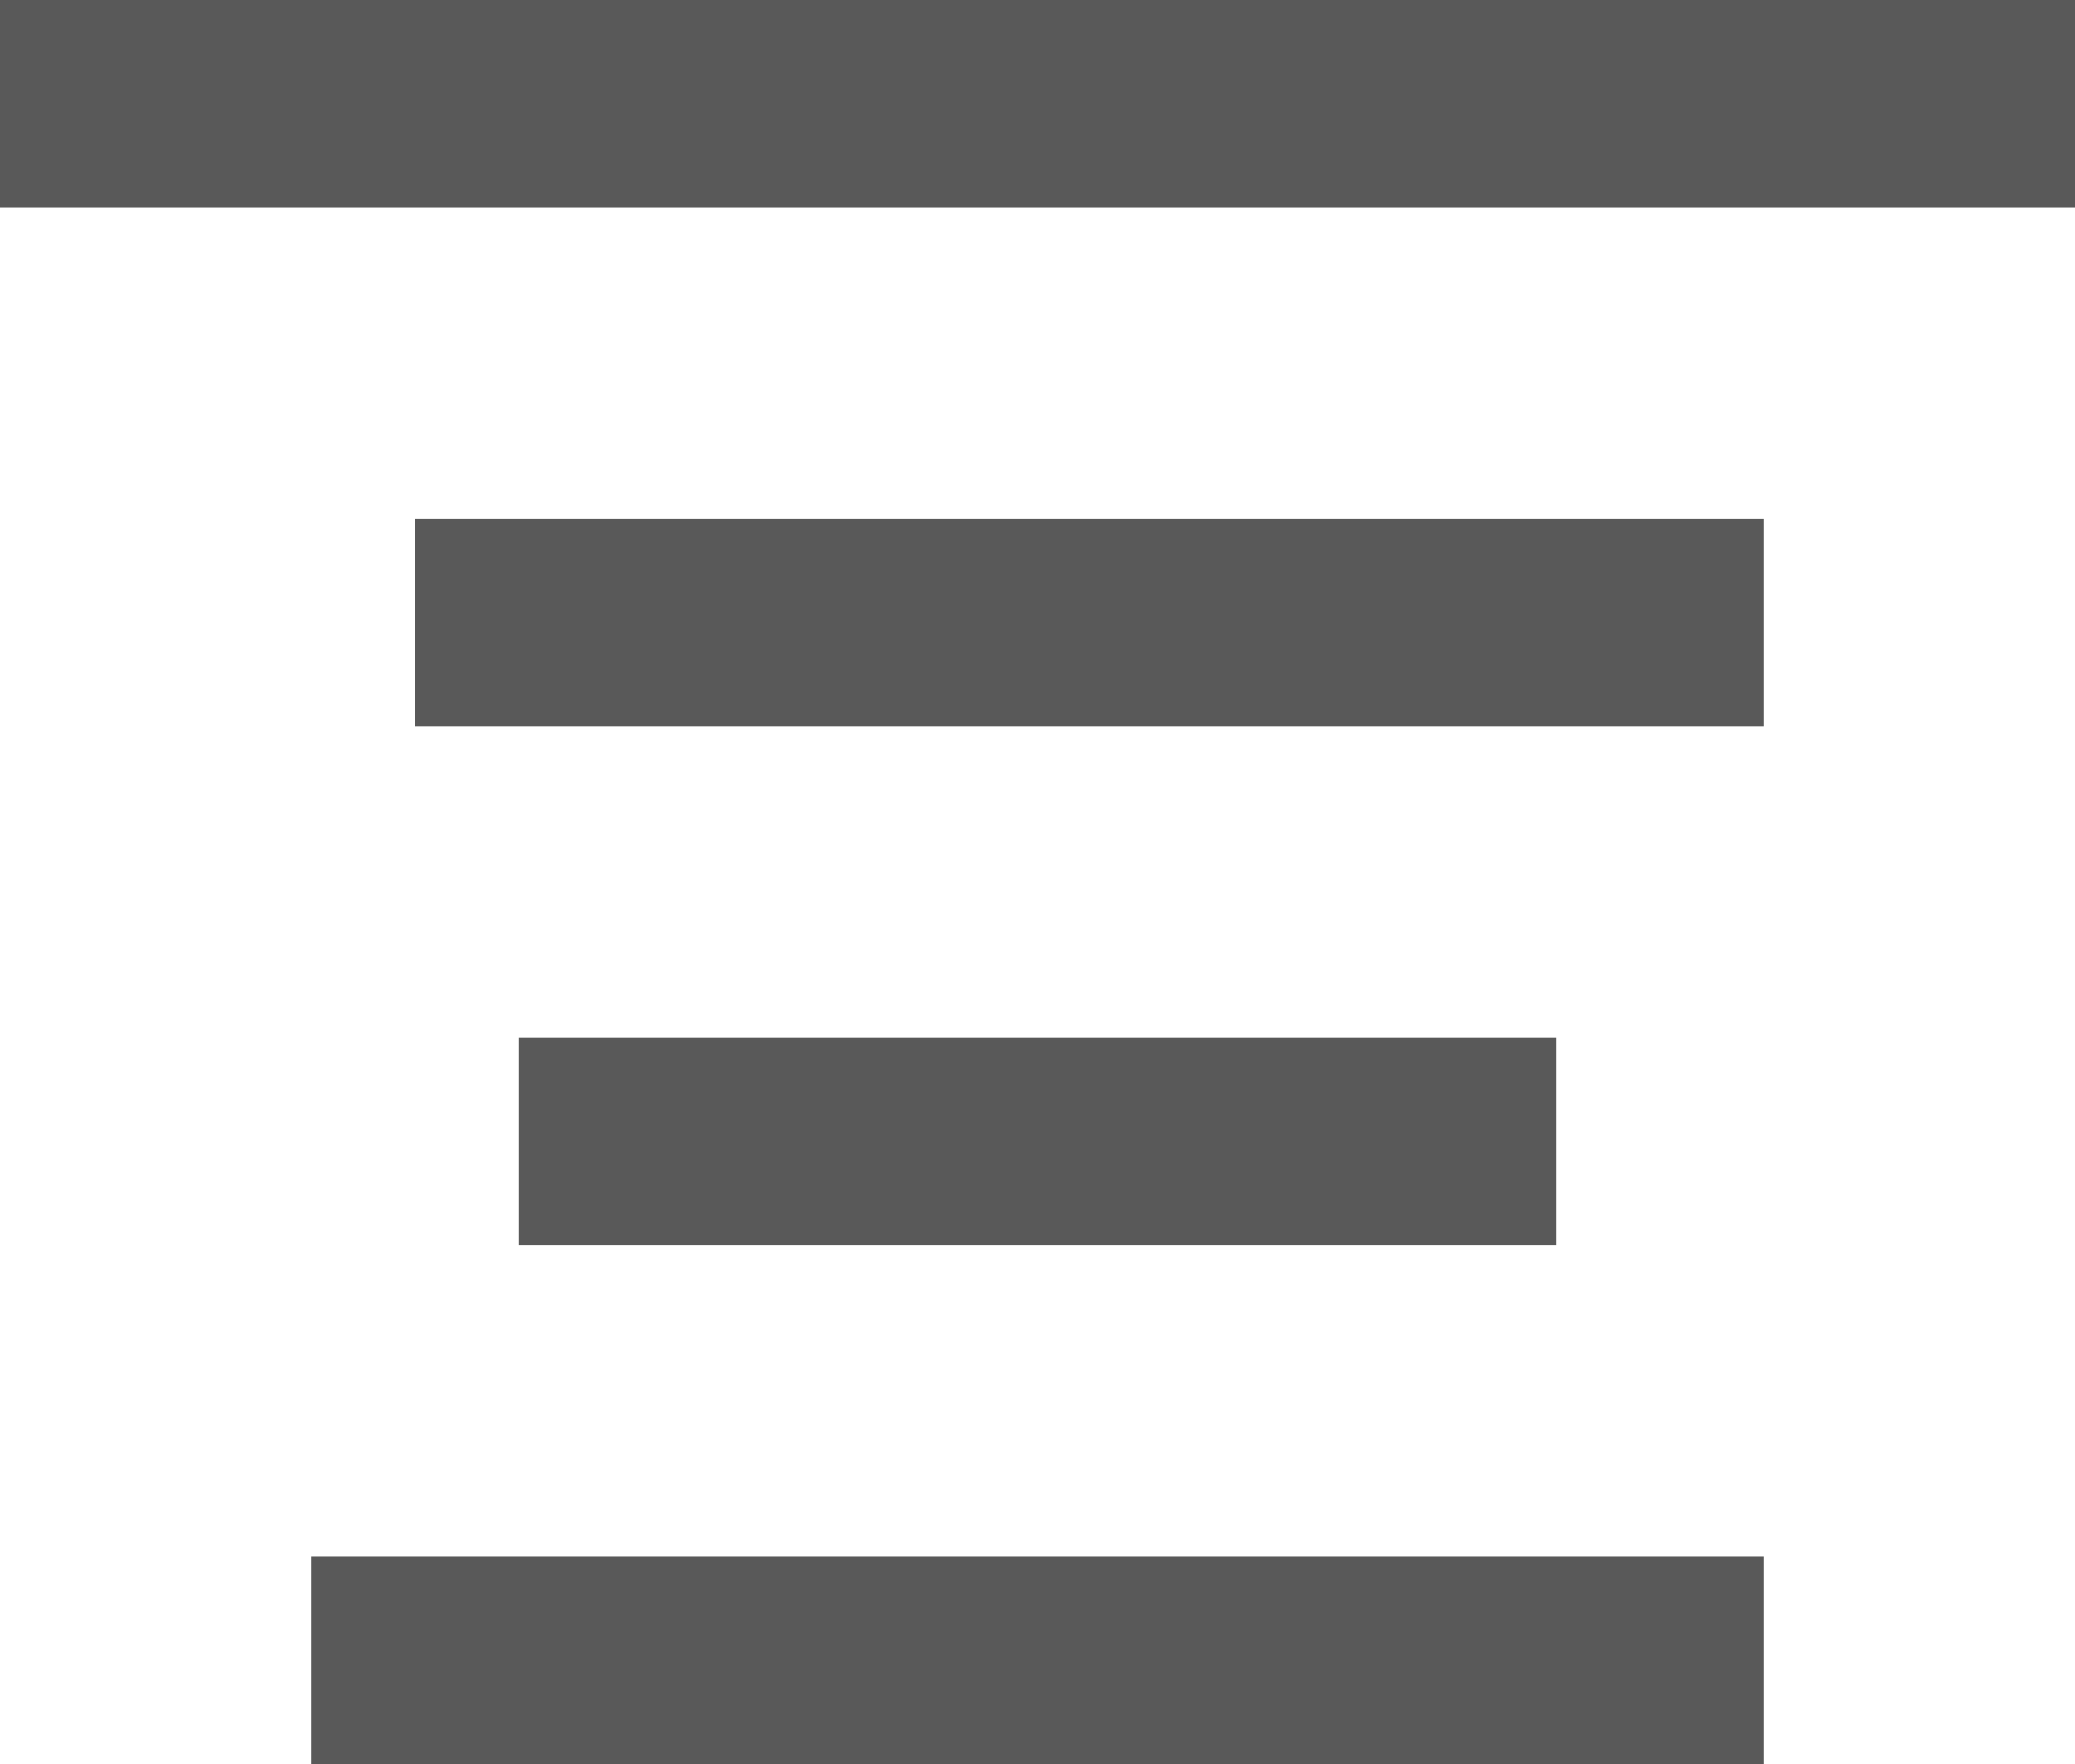 <?xml version="1.0" encoding="UTF-8"?>
<svg width="20px" height="17px" viewBox="0 0 20 17" version="1.1" xmlns="http://www.w3.org/2000/svg" xmlns:xlink="http://www.w3.org/1999/xlink">
    <!-- Generator: Sketch 59 (86127) - https://sketch.com -->
    <title>形状结合</title>
    <desc>Created with Sketch.</desc>
    <g id="自定义标签" stroke="none" stroke-width="1" fill="none" fill-rule="evenodd" fill-opacity="0.651">
        <g id="切图" transform="translate(-169, -96)" fill="#000000">
            <g id="编组-13备份" transform="translate(87, 84)">
                <path d="M99,27 L99,29 L85,29 L85,27 L99,27 Z M97,22 L97,24 L87,24 L87,22 L97,22 Z M99,17 L99,19 L86,19 L86,17 L99,17 Z M102,12 L102,14 L82,14 L82,12 L102,12 Z" id="形状结合"></path>
            </g>
        </g>
    </g>
</svg>
